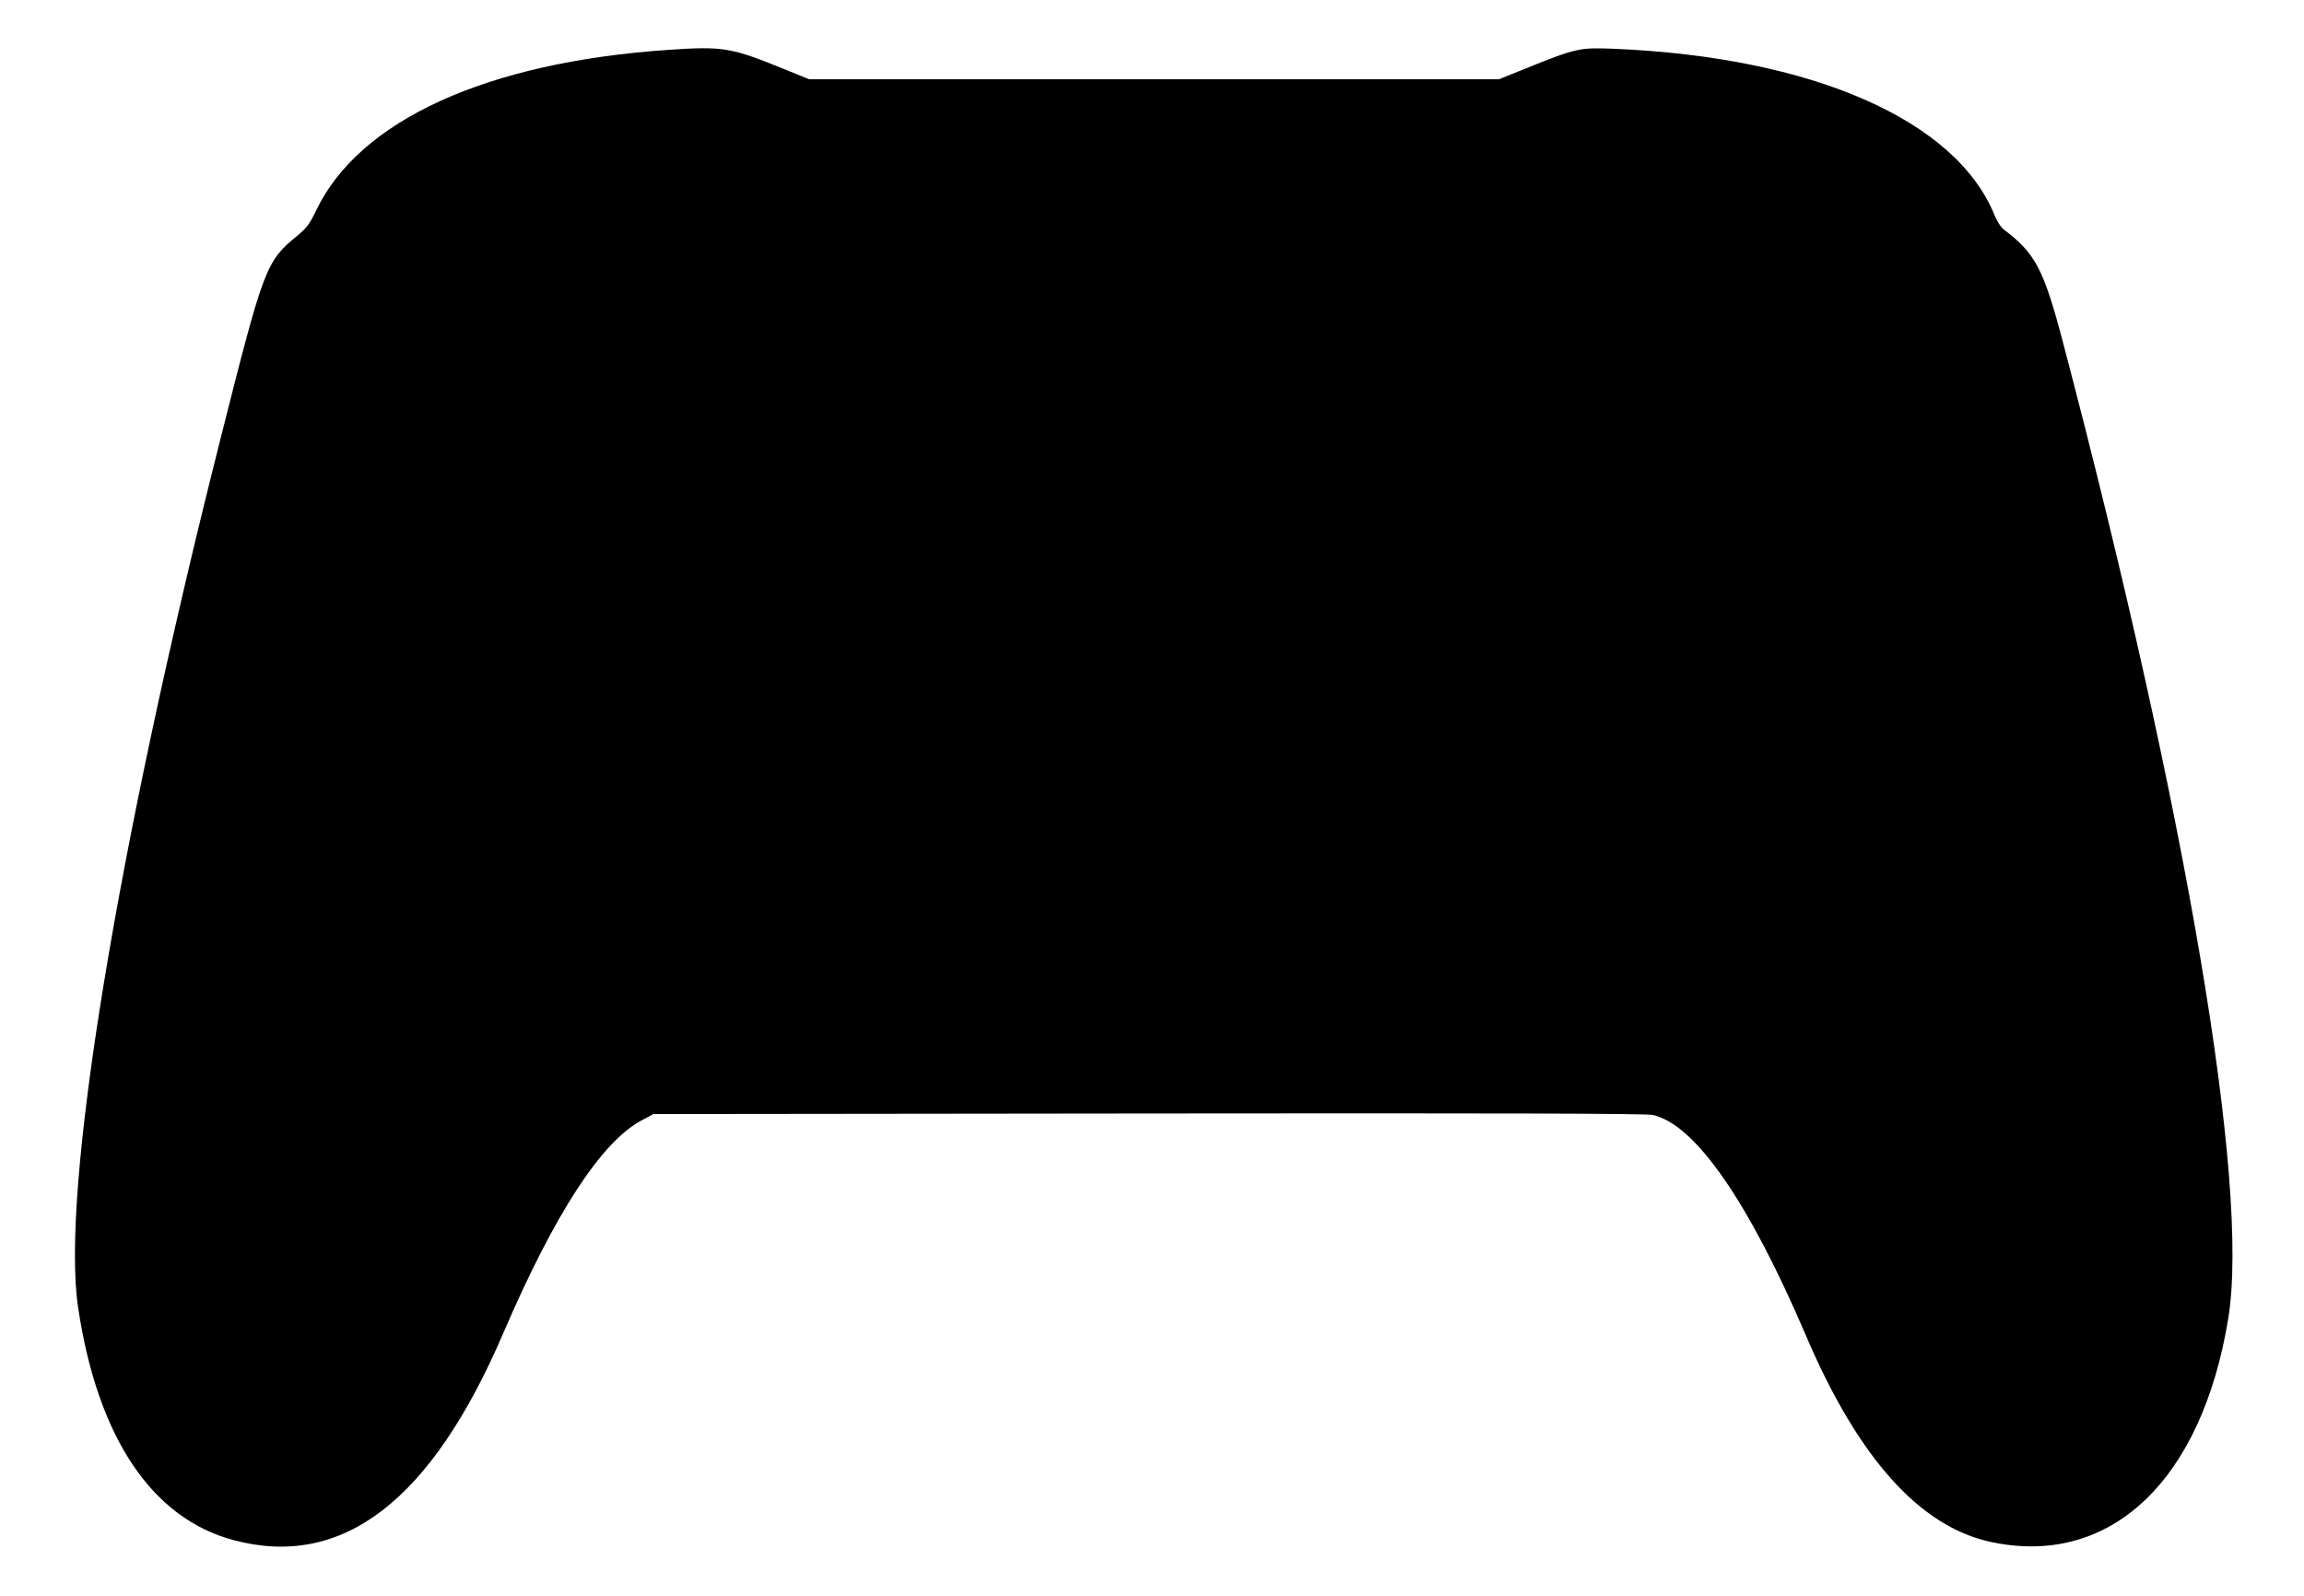 <svg id="svg" xmlns="http://www.w3.org/2000/svg" xmlns:xlink="http://www.w3.org/1999/xlink" width="400" height="277.12" viewBox="0, 0, 400,277.12"><g id="svgg"><path id="path0" d="M116.039 8.659 C 84.507 10.794,62.353 20.895,54.891 36.539 C 53.811 38.803,53.232 39.592,51.764 40.800 C 46.104 45.460,45.896 46.010,38.127 76.800 C 20.191 147.889,10.550 206.809,13.554 226.978 C 16.919 249.562,26.352 263.663,40.620 267.436 C 59.492 272.427,74.856 260.620,87.356 231.520 C 96.260 210.790,104.372 198.298,111.360 194.554 L 113.440 193.440 199.360 193.343 C 260.274 193.274,285.752 193.346,286.902 193.593 C 294.253 195.166,303.566 208.577,313.575 232.000 C 322.609 253.143,333.289 265.064,345.578 267.722 C 366.306 272.205,382.273 257.171,386.863 228.849 C 390.607 205.752,379.611 140.918,358.091 59.200 C 354.806 46.726,353.320 43.919,347.826 39.809 C 347.379 39.474,346.682 38.382,346.278 37.382 C 339.588 20.823,314.591 9.892,280.160 8.470 C 274.241 8.225,273.619 8.364,264.922 11.873 L 260.244 13.760 200.357 13.760 L 140.470 13.760 136.235 12.036 C 126.884 8.230,125.586 8.013,116.039 8.659 " stroke="none" fill="#000000" fill-rule="evenodd"></path></g></svg>